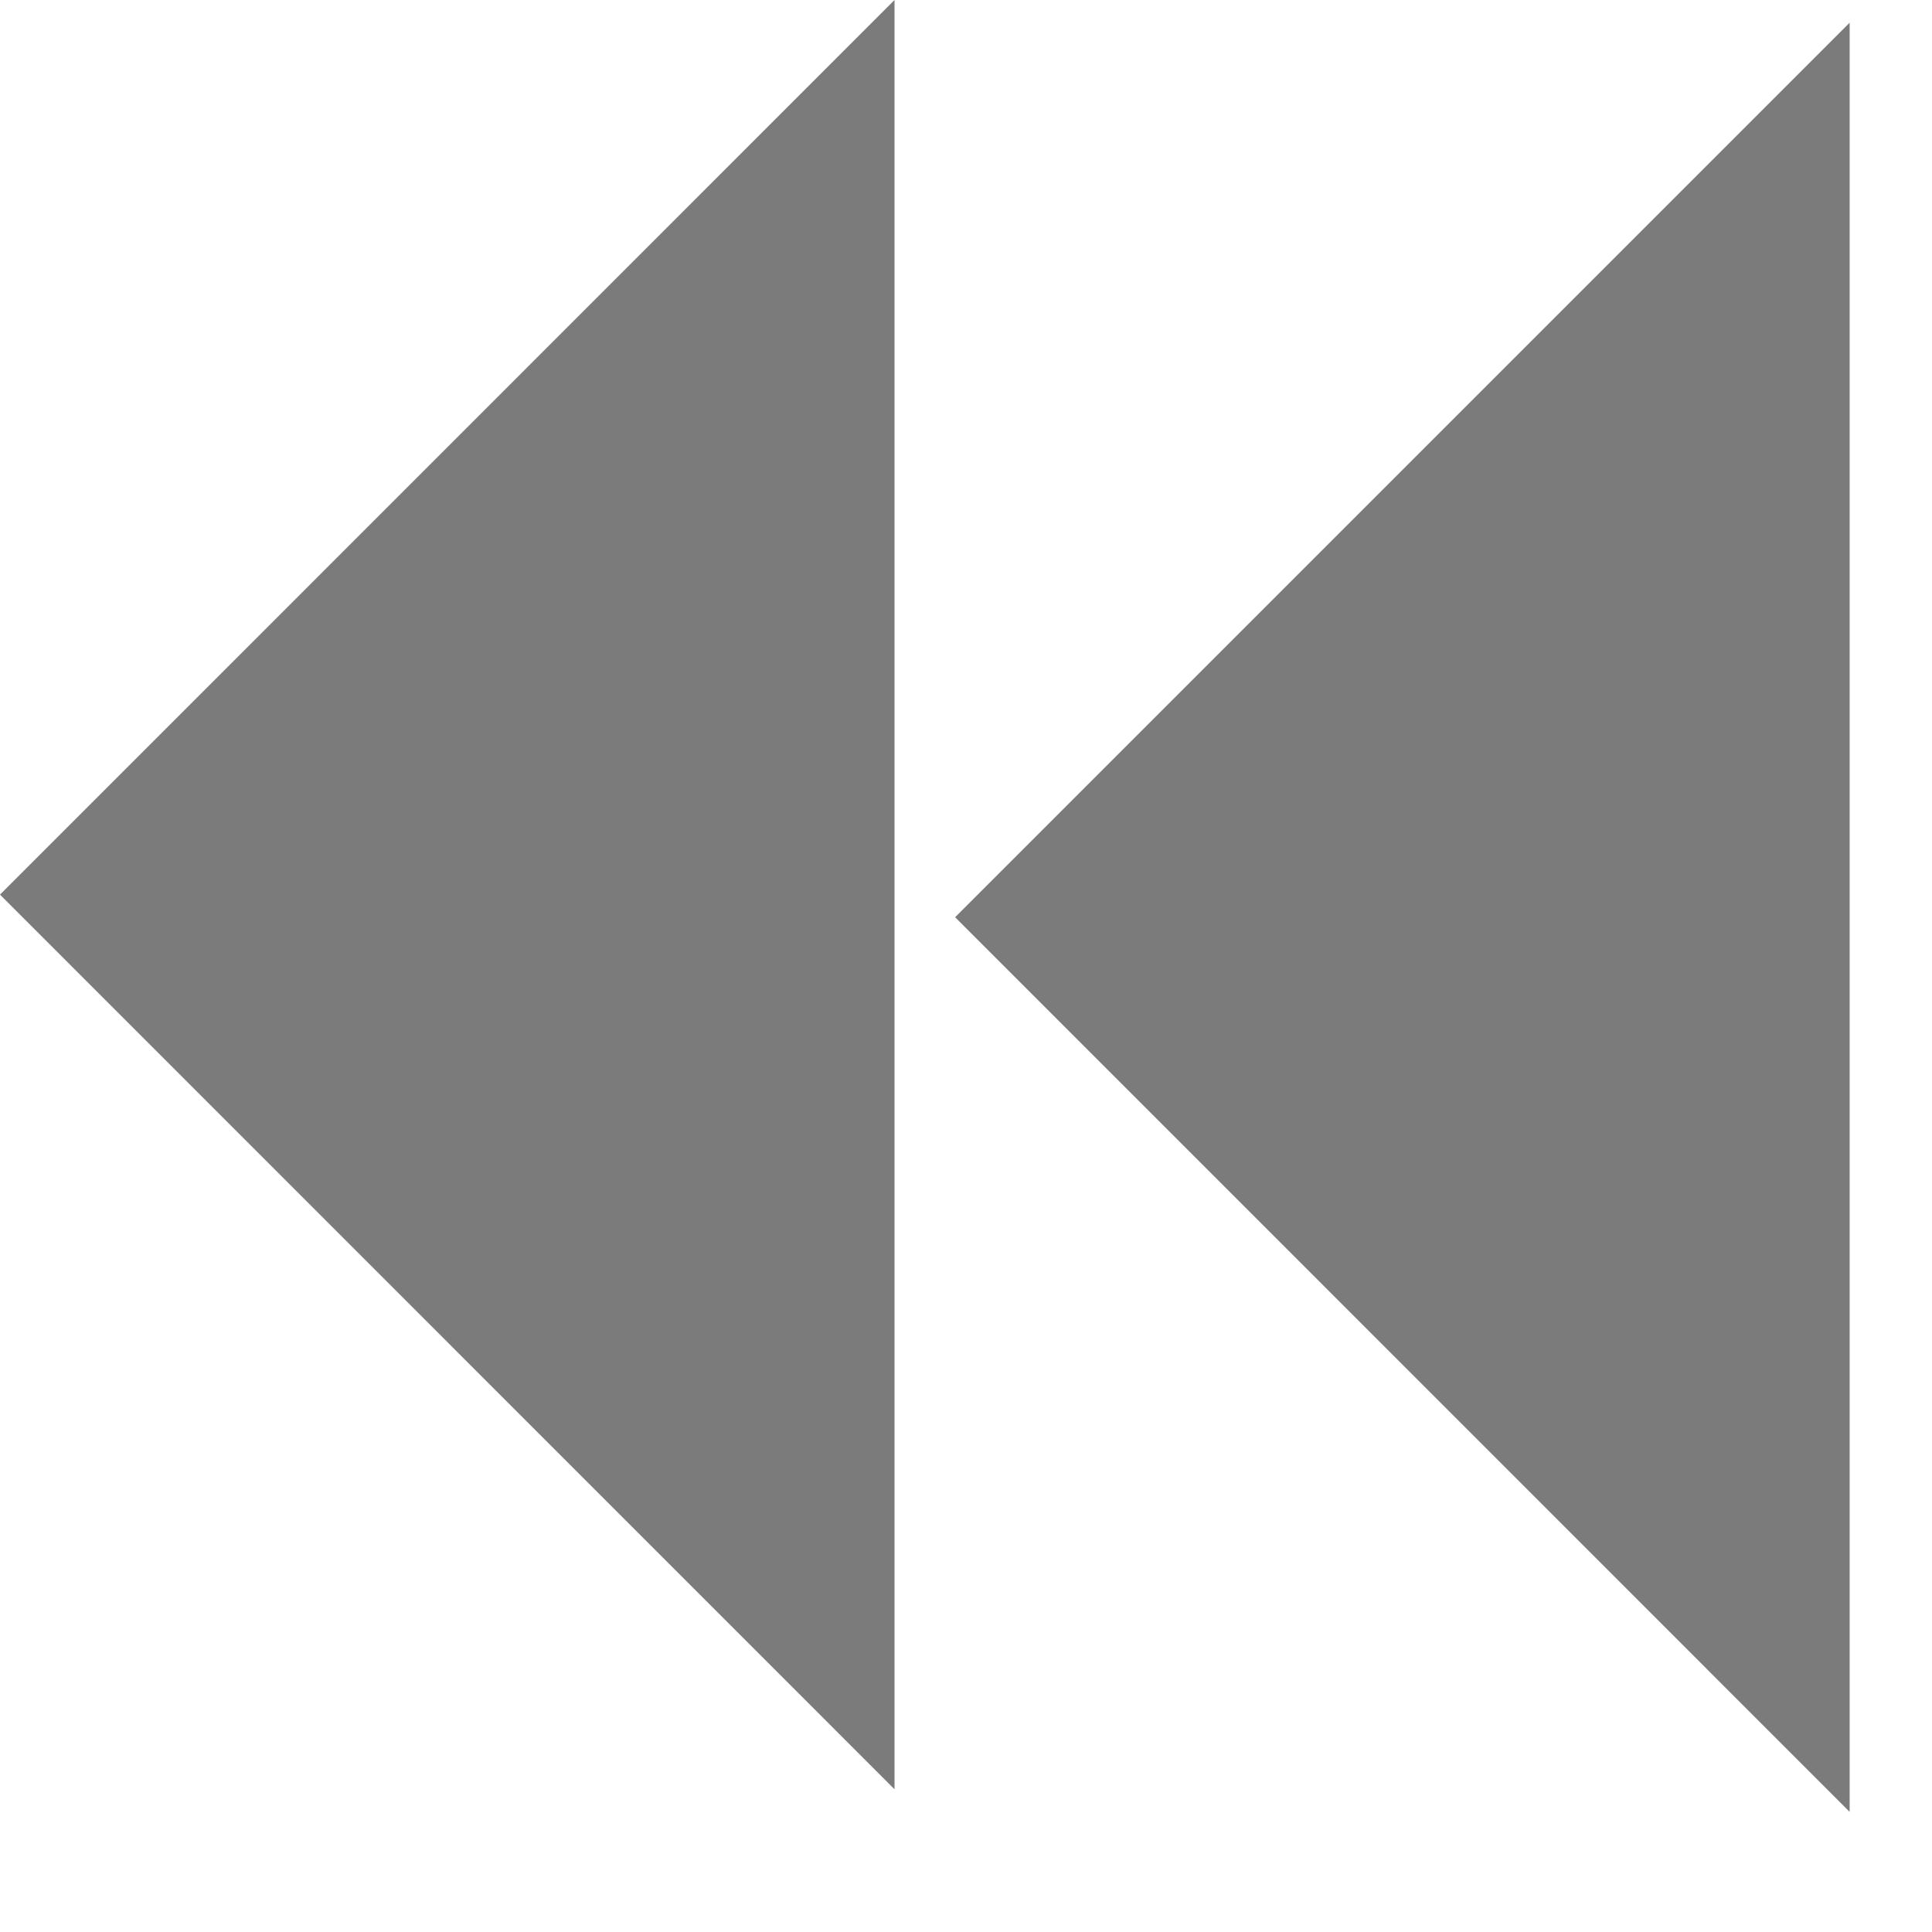 <svg width="16" height="16" viewBox="0 0 16 16" fill="none" xmlns="http://www.w3.org/2000/svg">
<path d="M7.408 0L0 7.409L7.408 14.818" fill="#7B7B7B"/>
<path d="M15.318 0.188L7.91 7.596L15.318 15.005" fill="#7B7B7B"/>
</svg>
